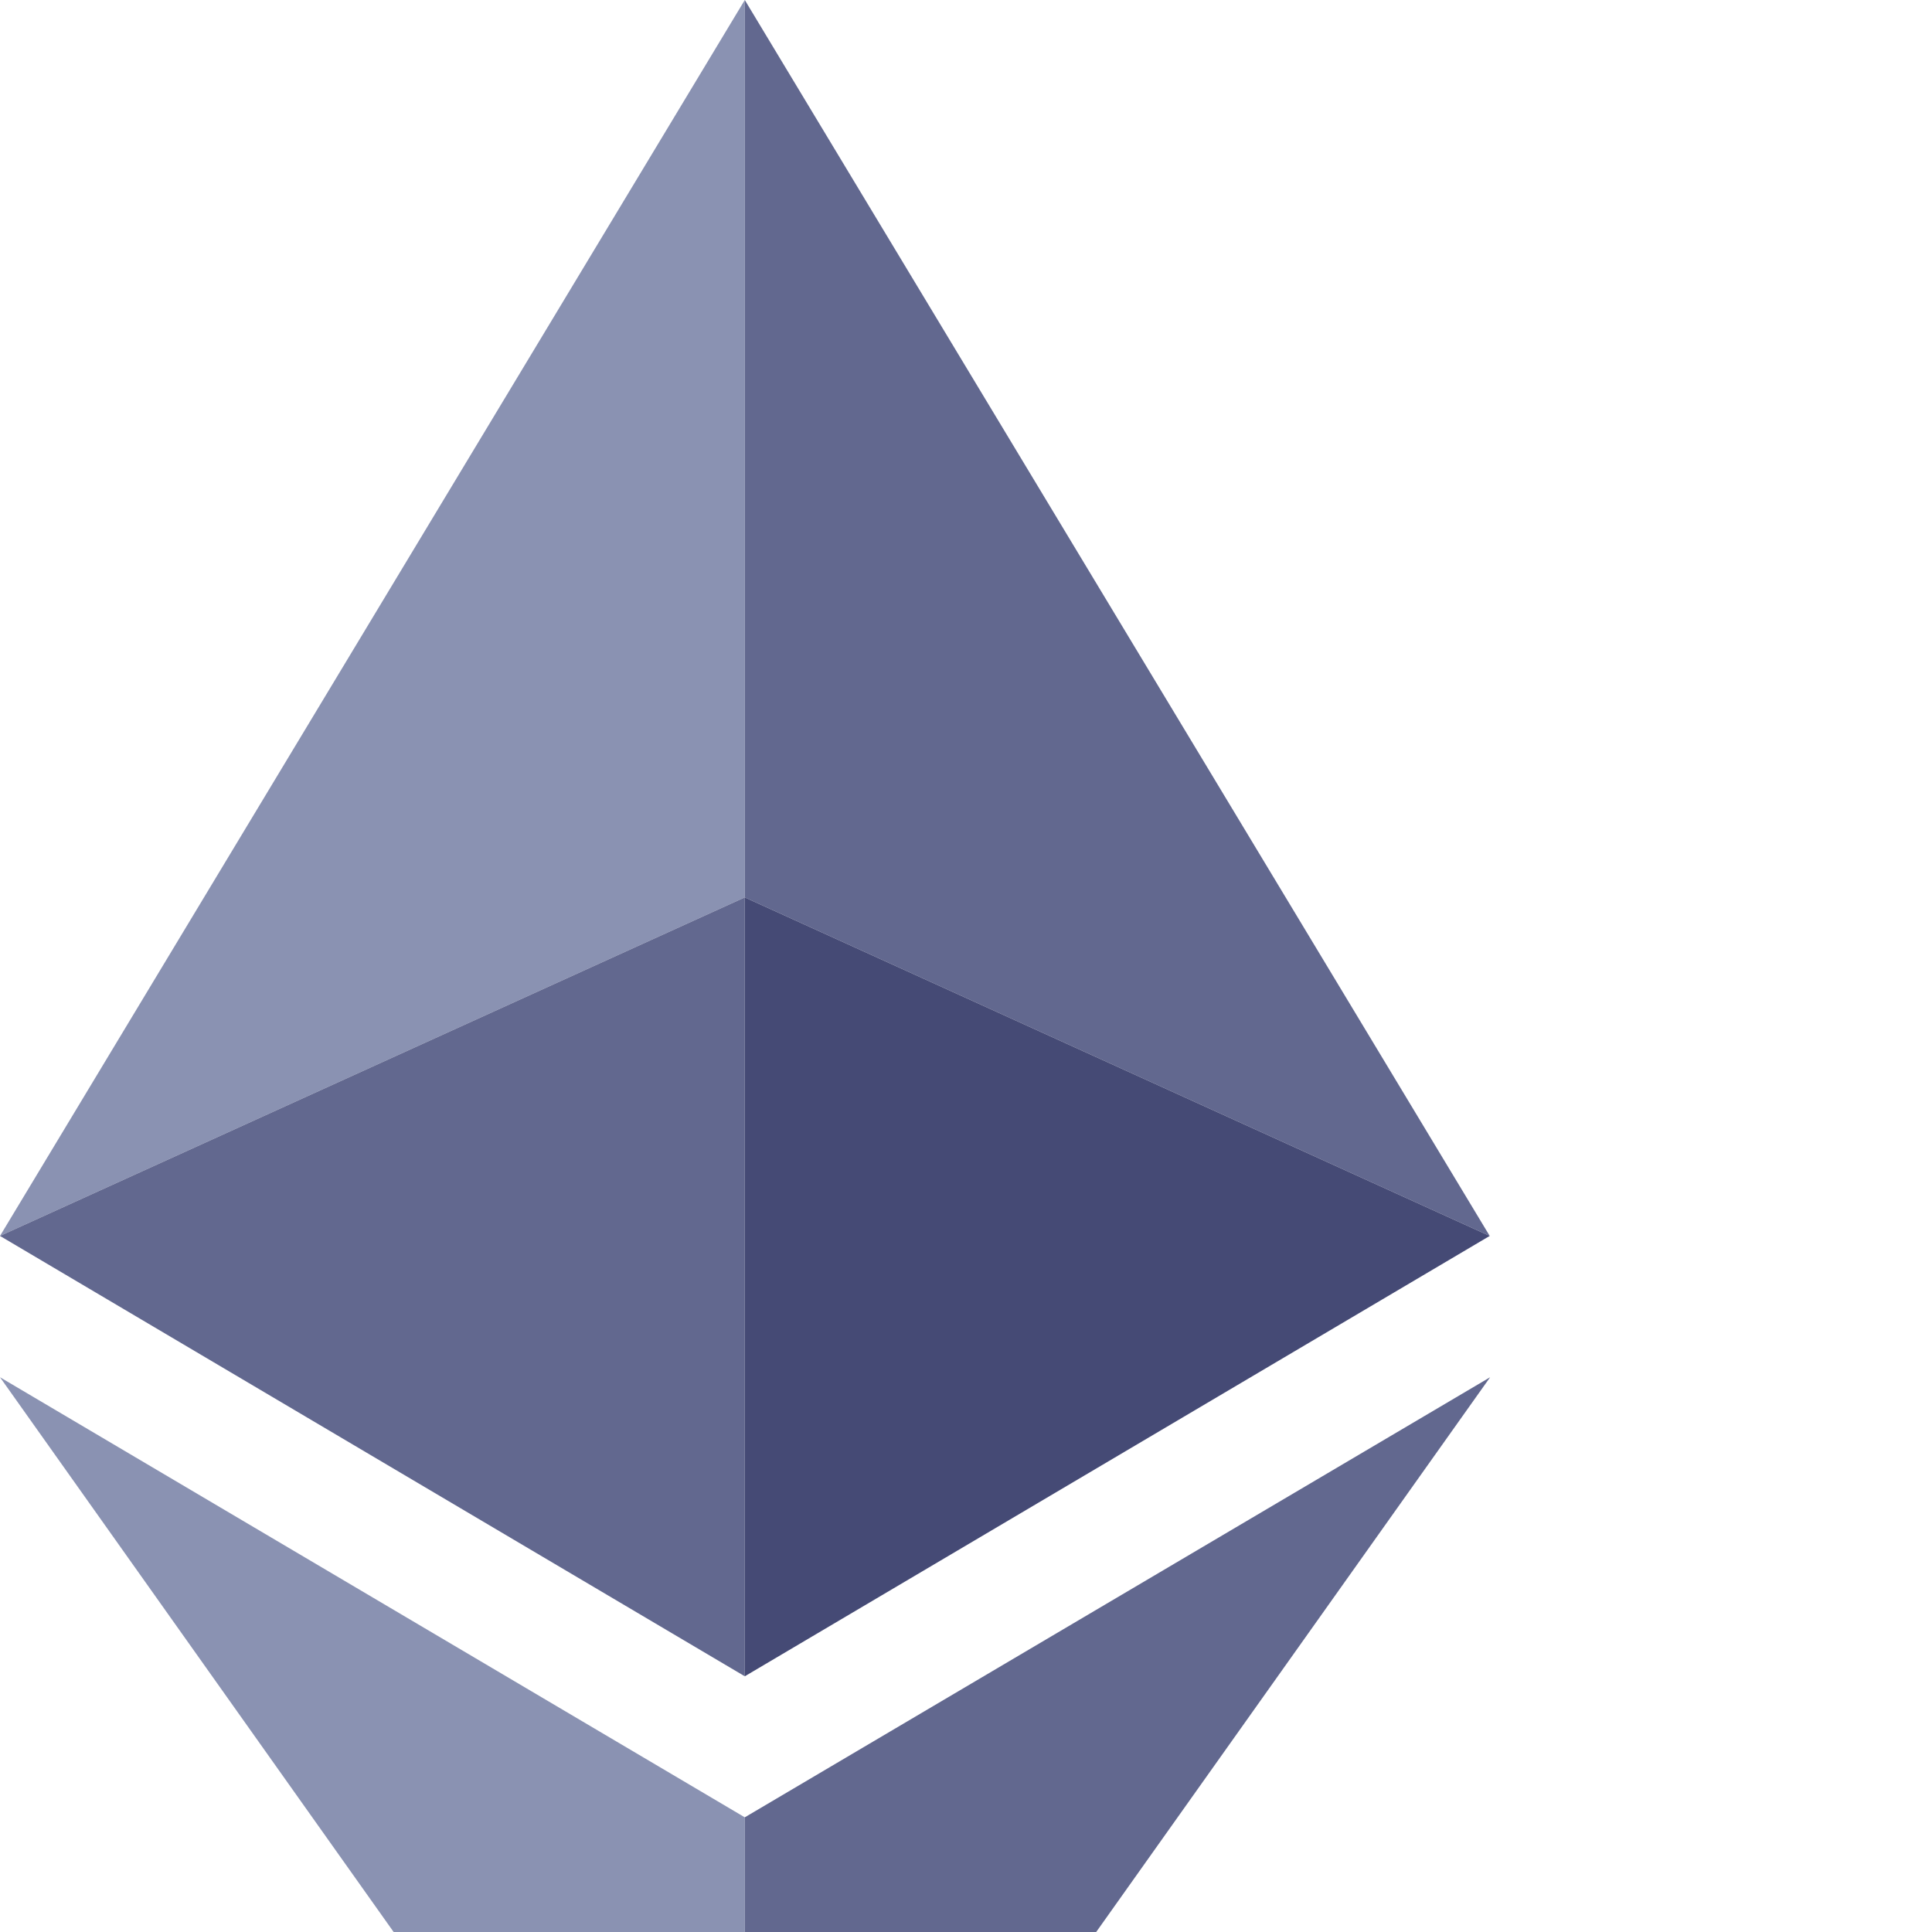 <svg xmlns="http://www.w3.org/2000/svg" height="32px" width="32px" viewBox="0 0 1400 1400"><path fill="#8A92B2" d="M539.7 650.3V0L0 895.6z"/><path fill="#62688F" d="M539.7 1214.7V650.3L0 895.6zm0-564.4l539.8 245.3L539.7 0z"/><path fill="#454A75" d="M539.7 650.3v564.4l539.8-319.1z"/><path fill="#8A92B2" d="M539.7 1316.9L0 998l539.7 760.6z"/><path fill="#62688F" d="M1079.8 998l-540.1 318.9v441.7z"/></svg>